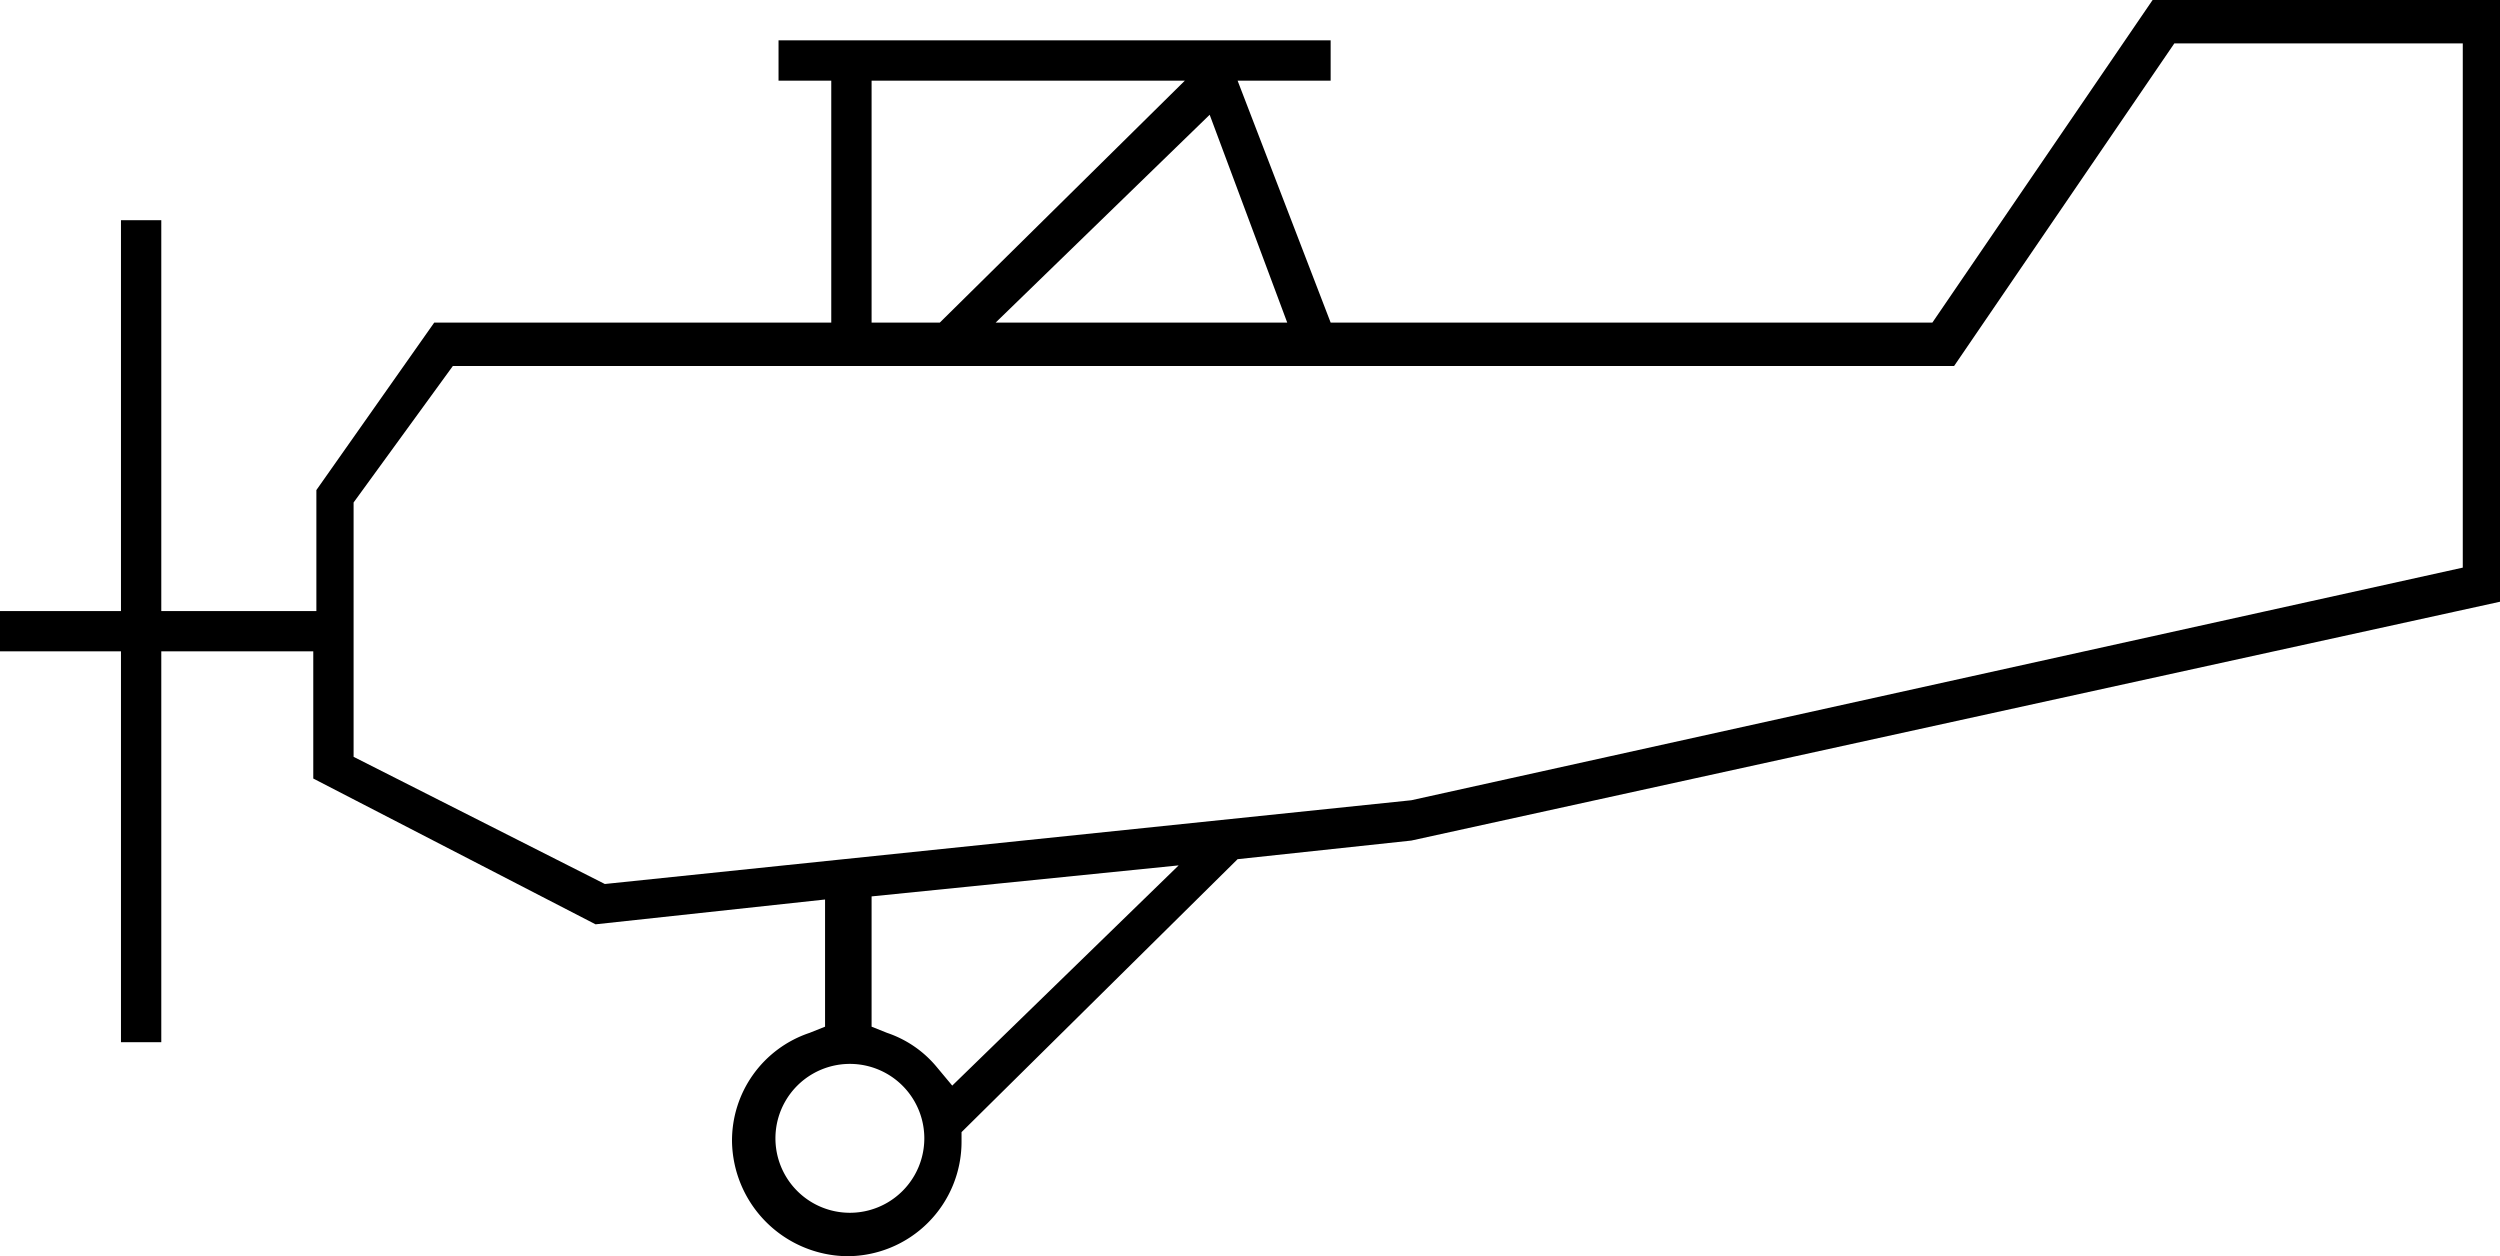 <svg id="reason3" data-name="Layer 1" xmlns="http://www.w3.org/2000/svg" viewBox="0 0 80.6 40.5"><title>sp_icon3</title><path d="M62.3,10.4H42.9l-3-7.8h3V1.3H25.1V2.6h1.7v7.8H14l-3.8,5.4v3.9h-5V7.1H3.9V19.7H0V21H3.9V33.6H5.2V21h4.9v4.1l9.1,4.7,7.4-.8v4.1l-.5.2a3.66,3.66,0,0,0-2.5,3.5,3.76,3.76,0,0,0,3.7,3.7A3.69,3.69,0,0,0,31,36.8v-.3l8.9-8.8,5.6-.6,35.1-7.7V0H69.4Zm-20.8,0H32.1L39,3.7ZM28.1,2.6H38.2l-7.9,7.8H28.1Zm-.7,36.5a2.4,2.4,0,0,1,0-4.8,2.4,2.4,0,0,1,0,4.8ZM30.7,35l-.5-.6a3.55,3.55,0,0,0-1.6-1.1l-.5-.2V28.9l9.9-1ZM79.4,1.3v17L45.5,25.8l-26,2.7-8.1-4.1V16.2l3.2-4.4H63L70.1,1.4h9.3Z"/></svg>